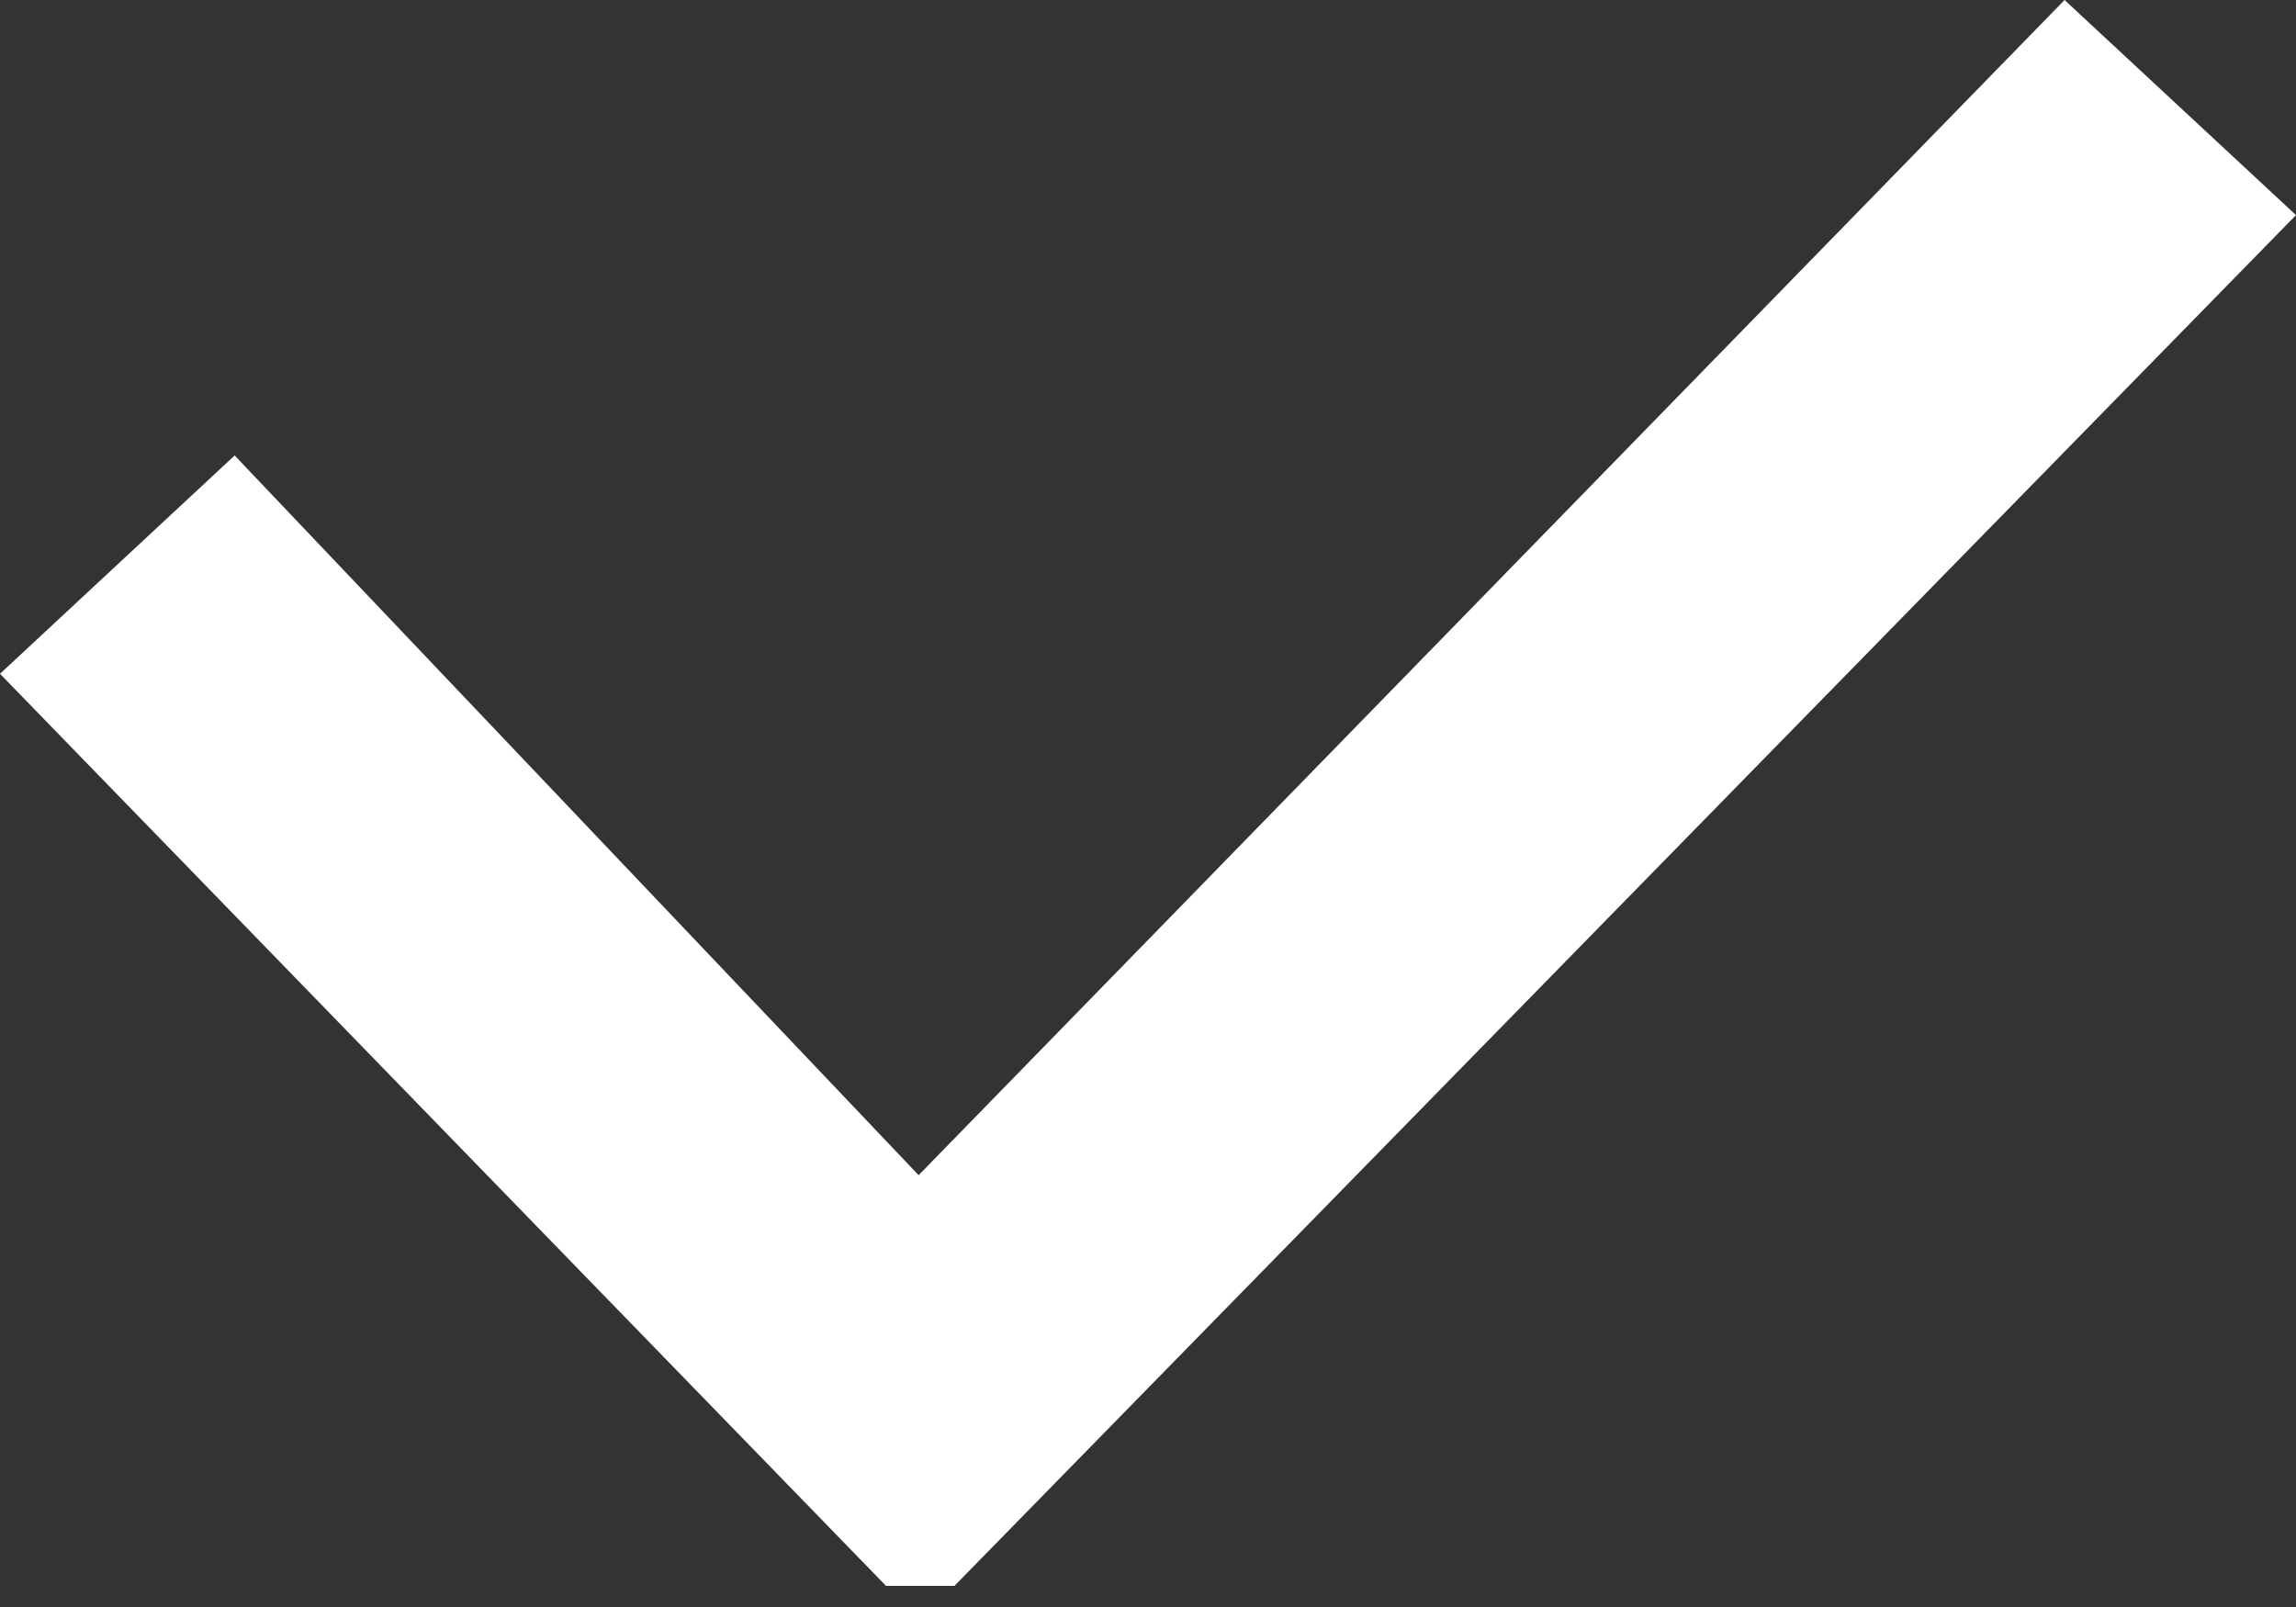<svg width="10" height="7" viewBox="0 0 10 7" fill="none" xmlns="http://www.w3.org/2000/svg">
<rect x="0" y="0" width="10" height="7" fill="#333333" stroke="none"/>
<path d="M4.001 5.119L8.992 0L10 0.937L4.157 6.908H3.859L0 2.935L1.022 1.984L4.001 5.119Z" fill="white"/>
</svg>
